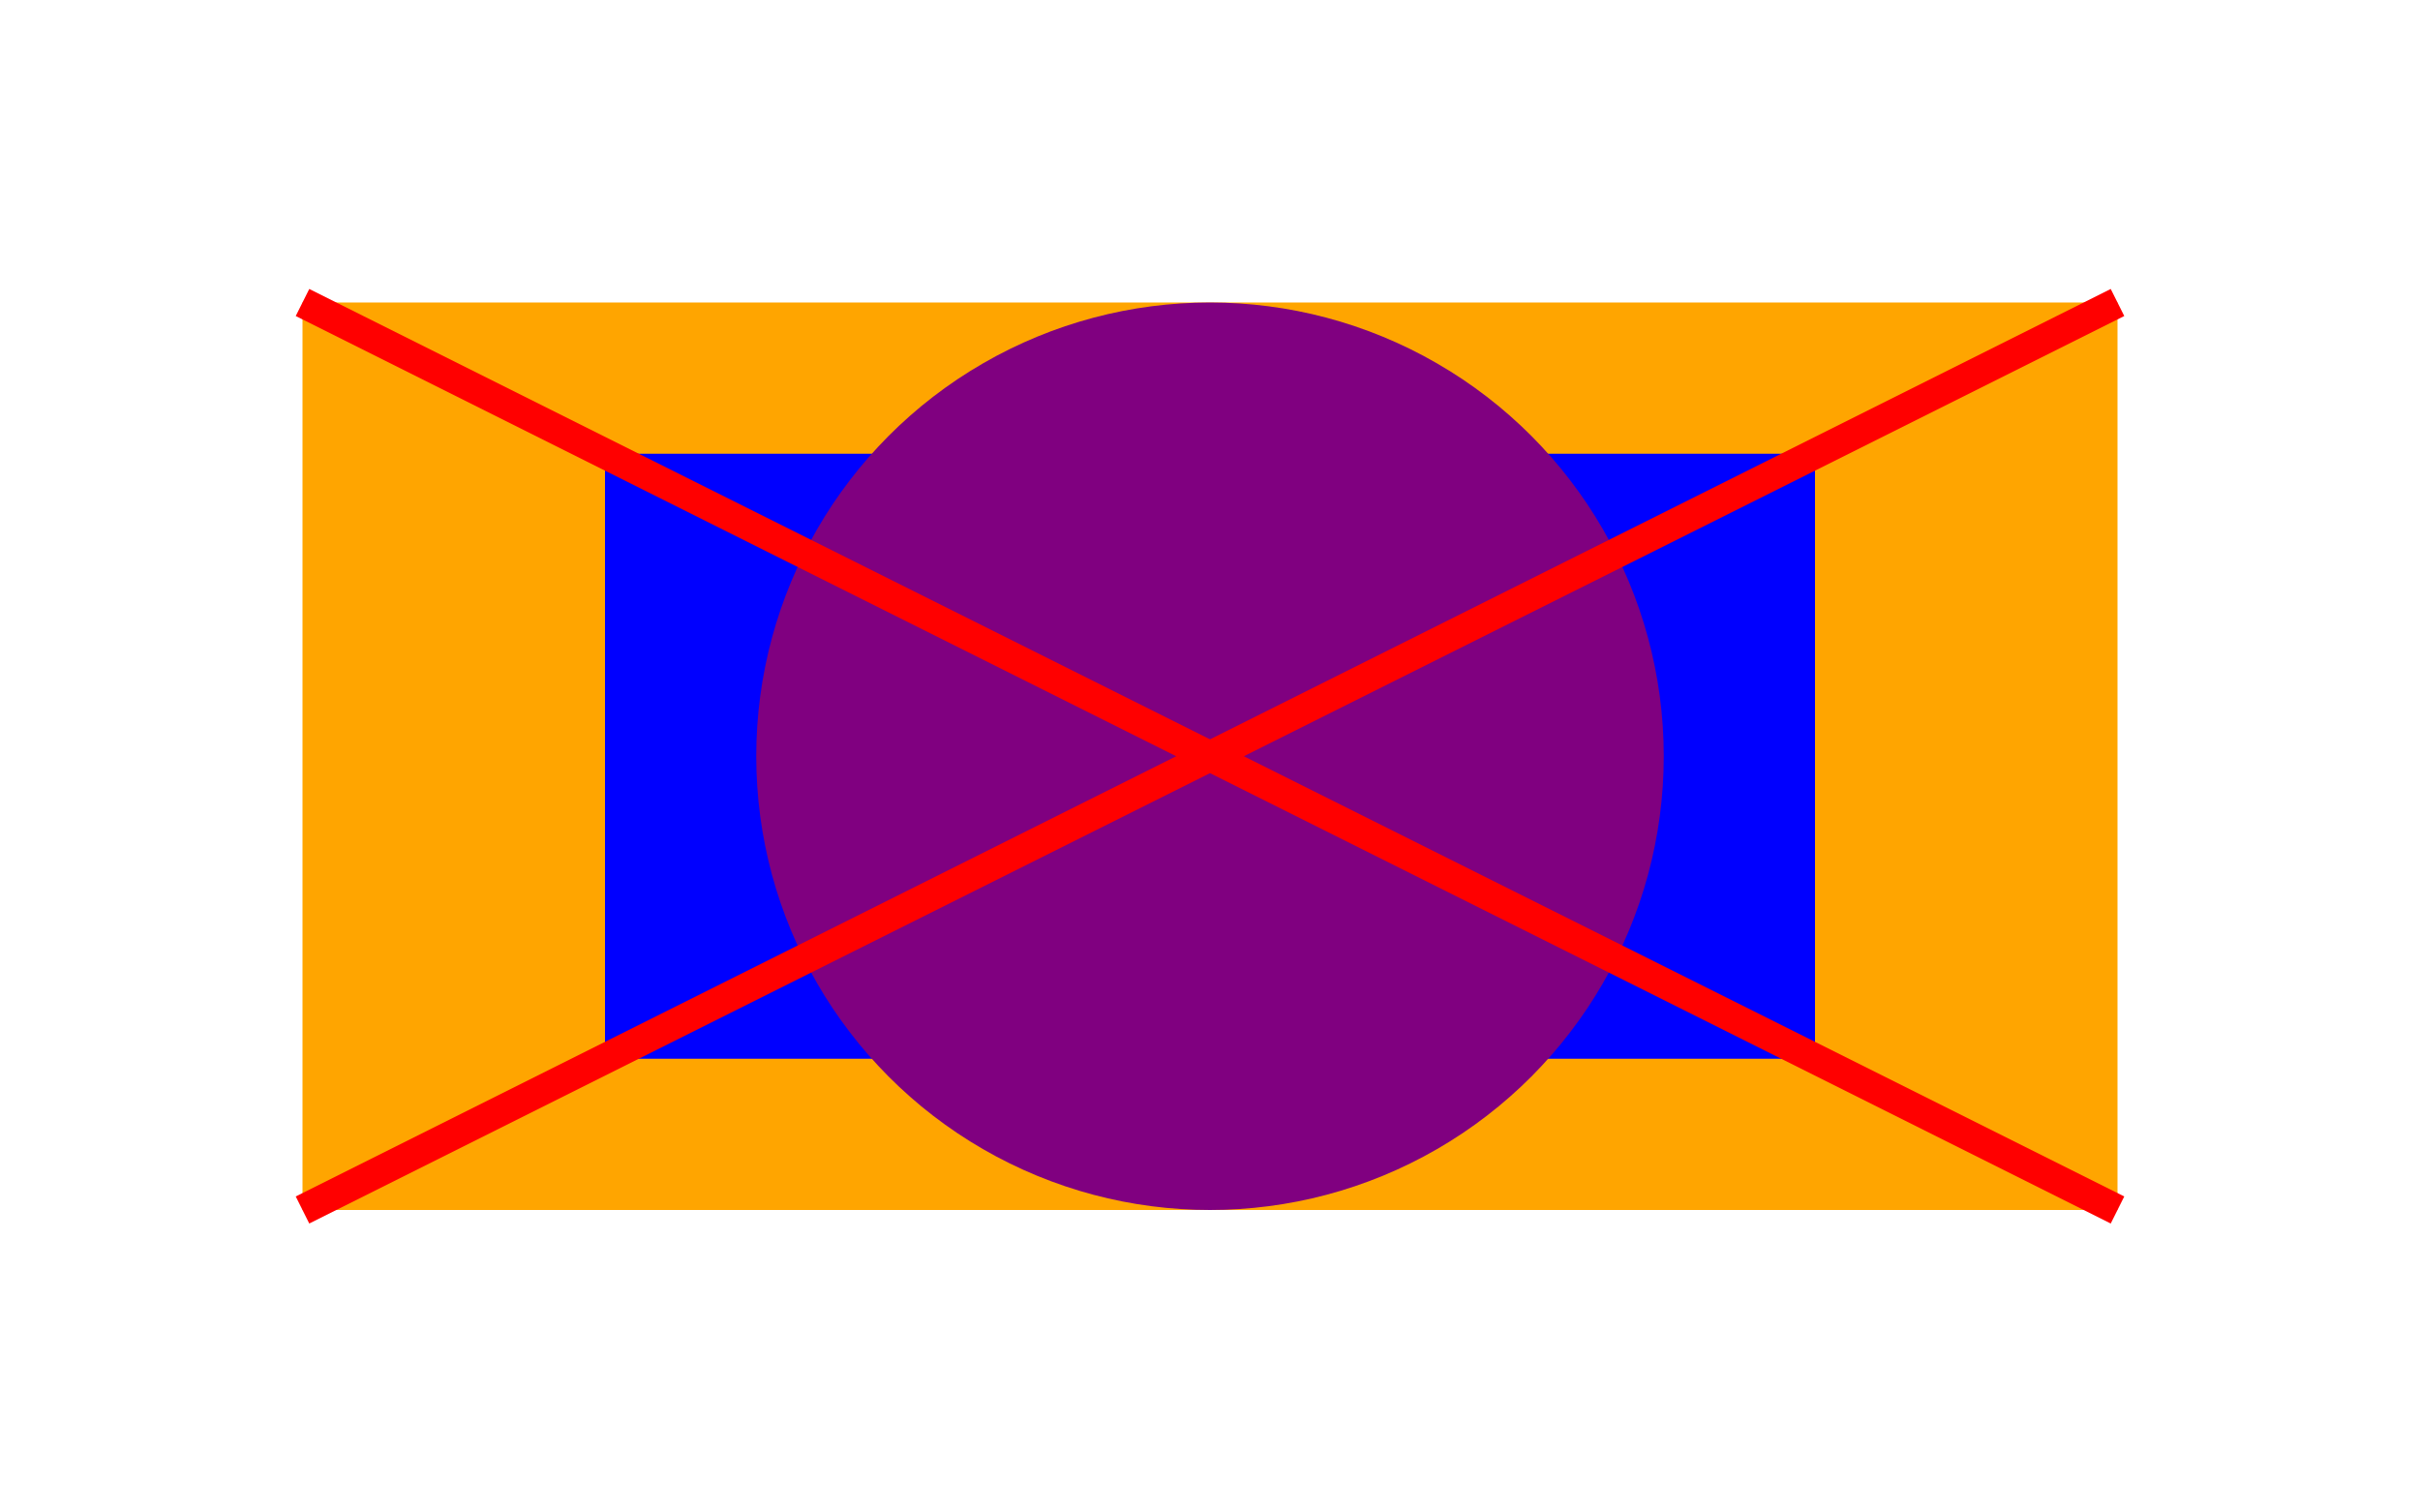 <svg xmlns="http://www.w3.org/2000/svg" width="400px" height="250px">
<rect x="50" y="50" width="300" height="150" fill="orange" />
<rect x="100" y="75" width="200" height="100" fill="blue" />
<circle cx="200" cy="125" r="75" fill="purple" />
<line x1="50" y1="50" x2="350" y2="200" stroke="red" stroke-width="5" />
<line x1="50" y1="200" x2="350" y2="50" stroke="red" stroke-width="5" />
</svg>